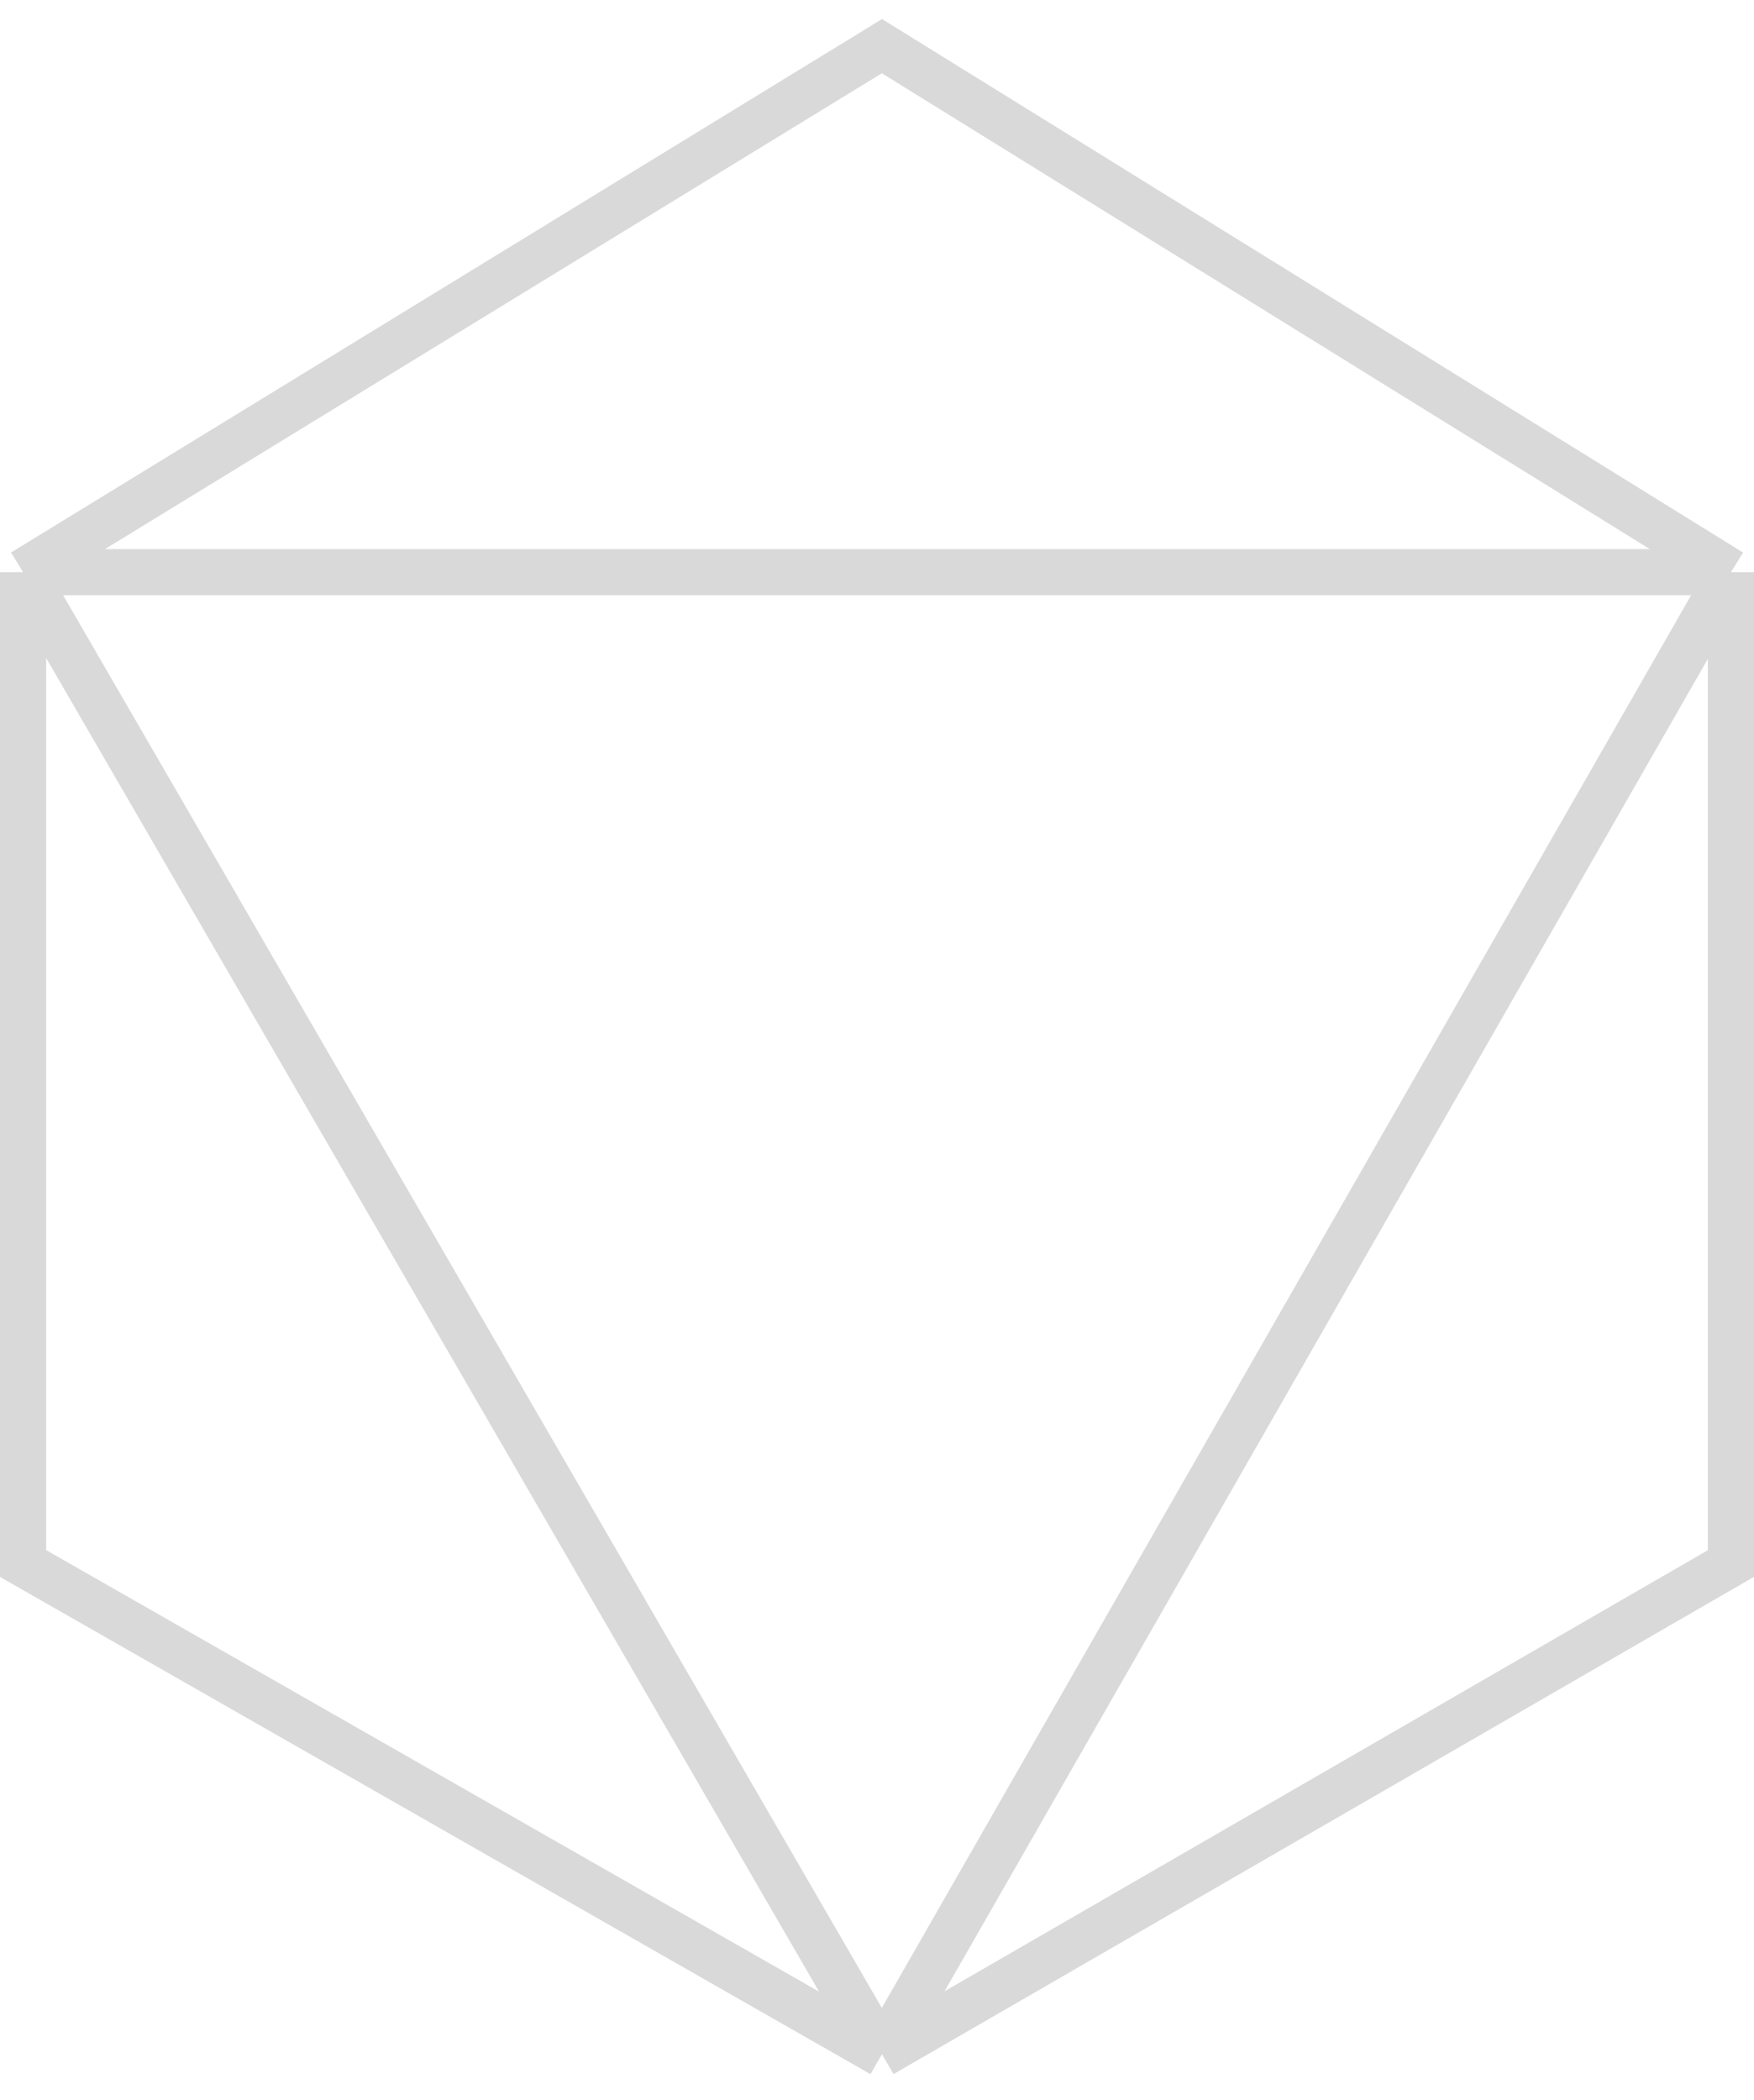 <svg width="76" height="91" viewBox="0 0 76 91" fill="none" xmlns="http://www.w3.org/2000/svg">
<path d="M1 24.791L38.214 2L75 24.791M1 24.791V67.743L38.214 89M1 24.791L38.214 89M1 24.791H75M75 24.791V67.743L38.214 89M75 24.791L56.607 56.895L38.214 89" stroke="#D9D9D9" stroke-width="2"/>
</svg>
